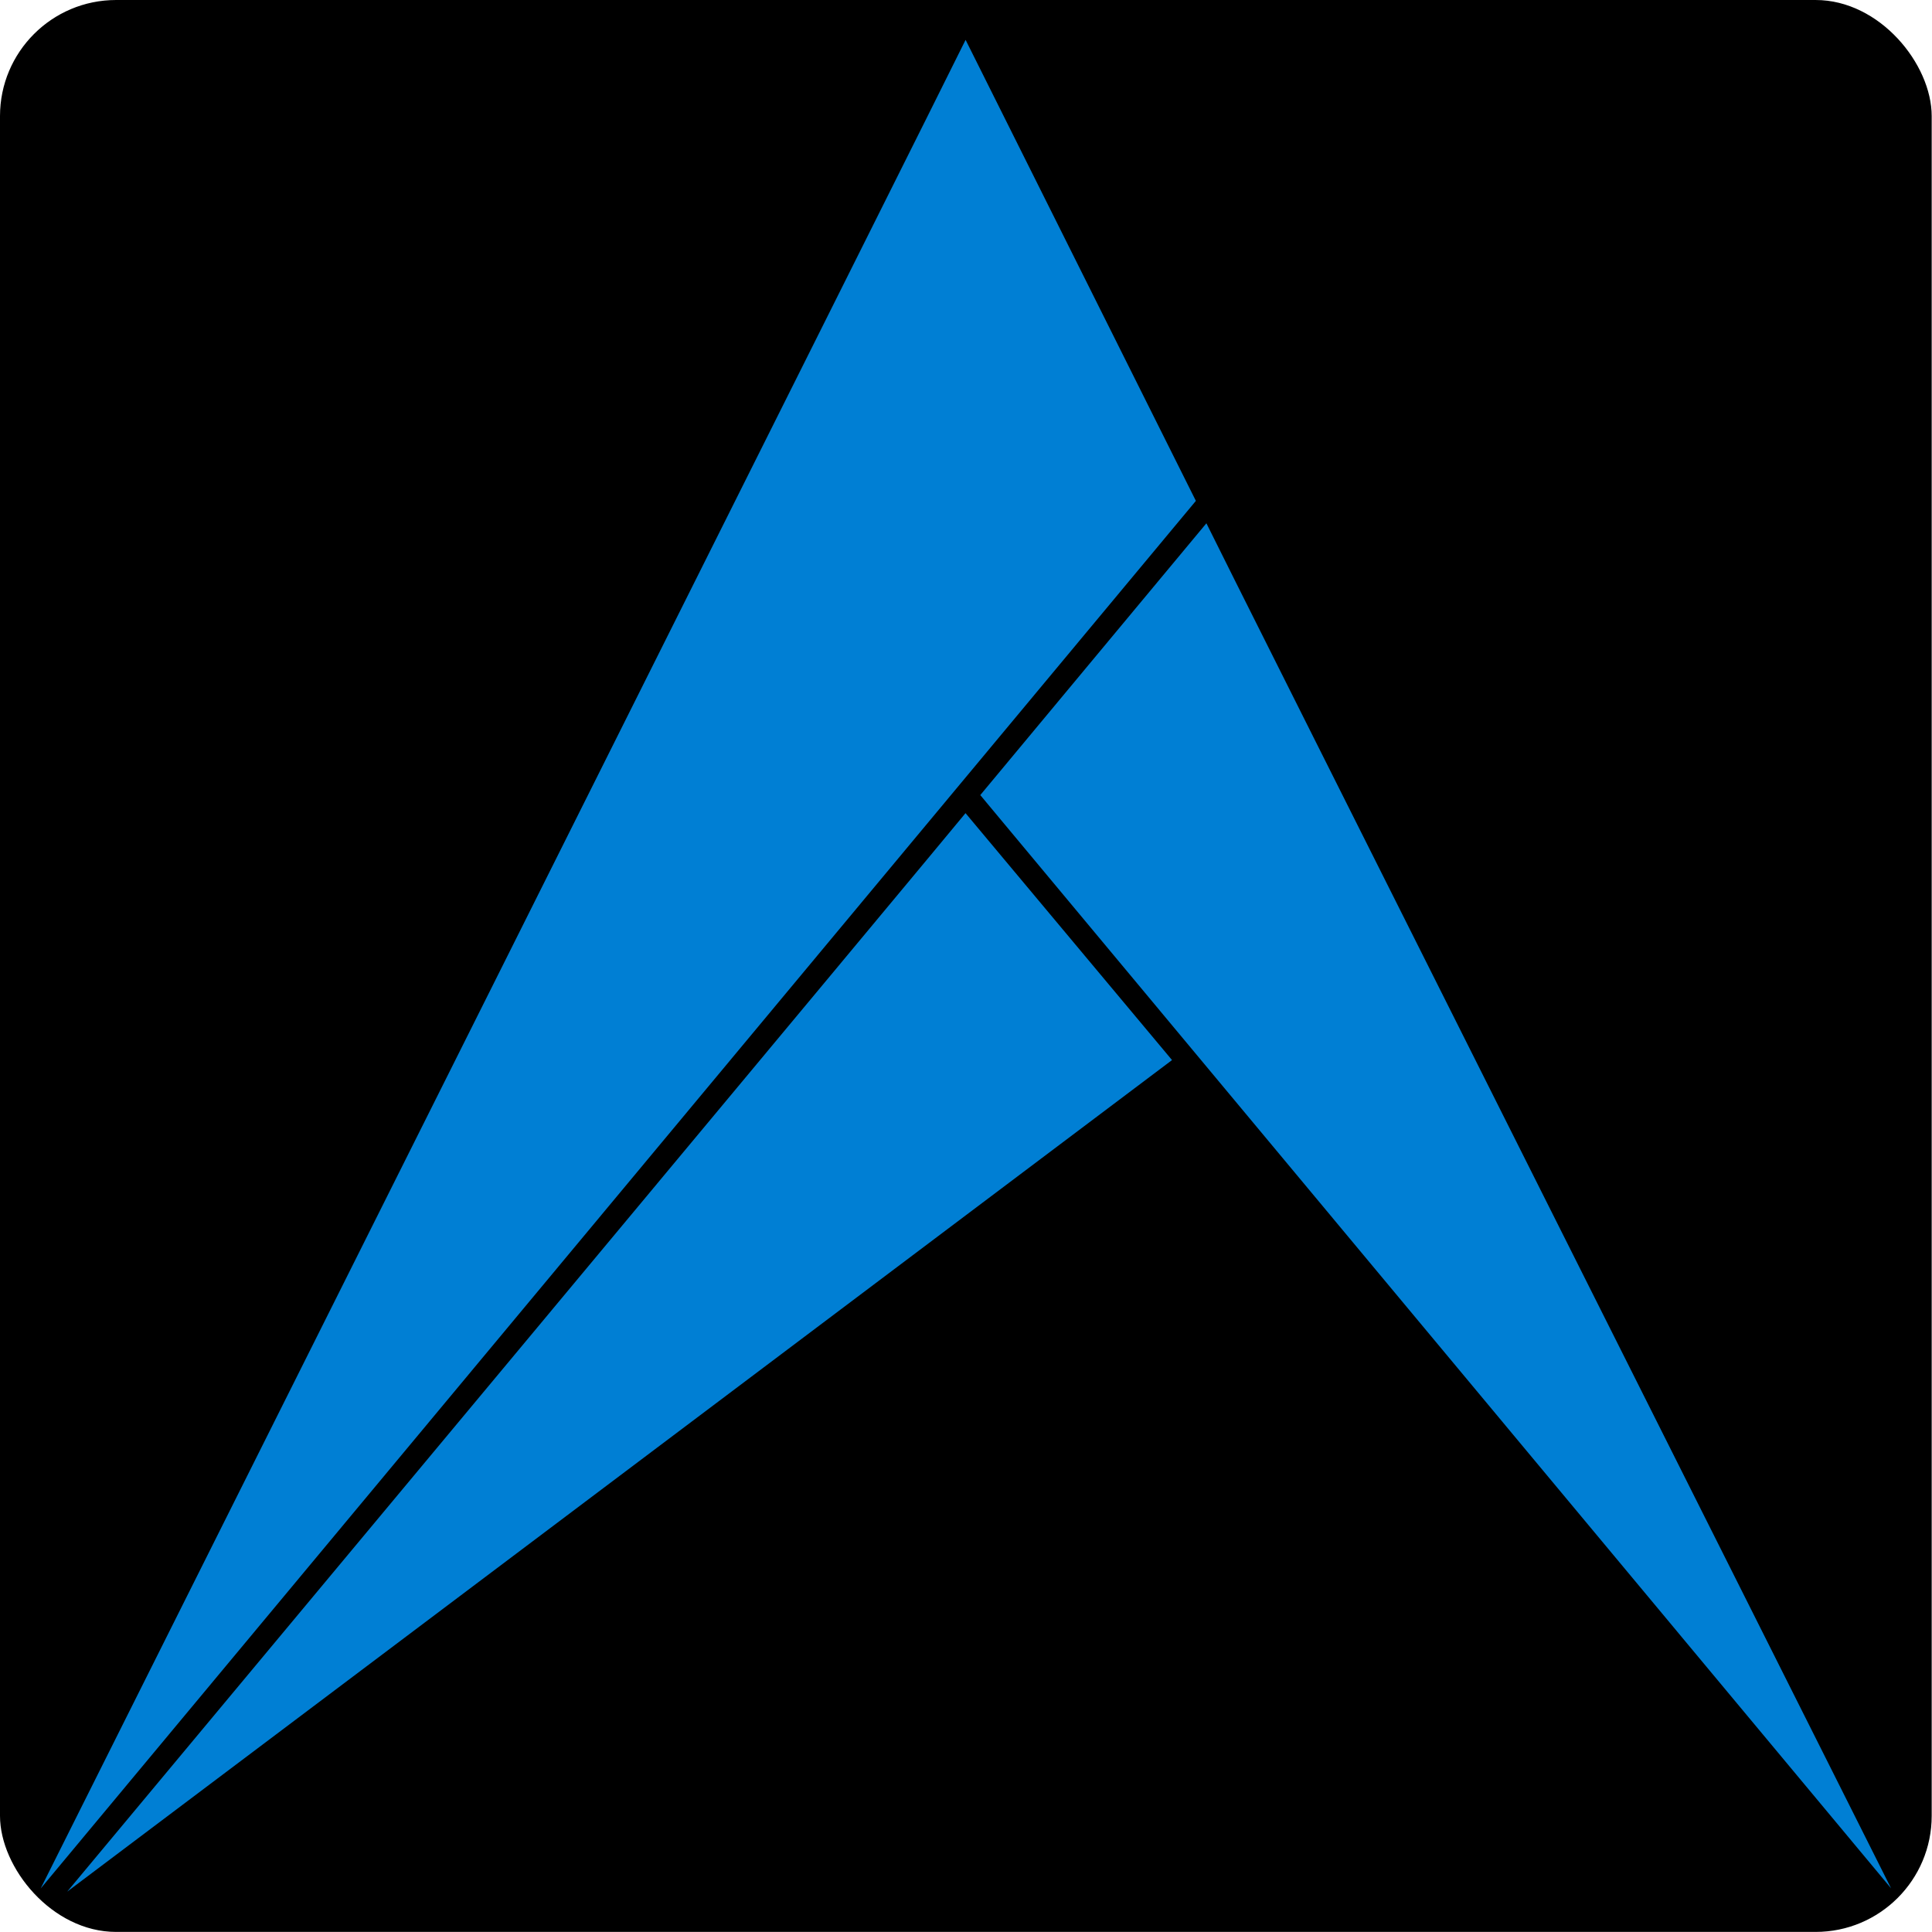 <svg xmlns="http://www.w3.org/2000/svg" width="1080" height="1080"><path fill="none" d="M0 0h1080v1080H0z"/><g transform="matrix(.981 0 0 .981 0 0)" fill="#007fd4"><rect width="1100.743" height="1100.869" y=".001" rx="66.146" fill="#000"/><g stroke="#000"><path d="M550.229 21.614c-1.025 2.735-529.406 1058.108-529.406 1058.108L682.034 285.48z" stroke-width=".981"/><path d="M687.544 297.305c1.01 2.698 392.382 782.269 392.382 782.269l-521.96-626.508z" stroke-width=".967"/><path d="M550.185 462.766c-1.247 1.861-514.272 617.417-514.272 617.417L668.407 604.13z" stroke-width=".753"/></g><ellipse cx="76.21" cy="43.728" rx="11.588" ry="174.691" fill="none"/></g></svg>